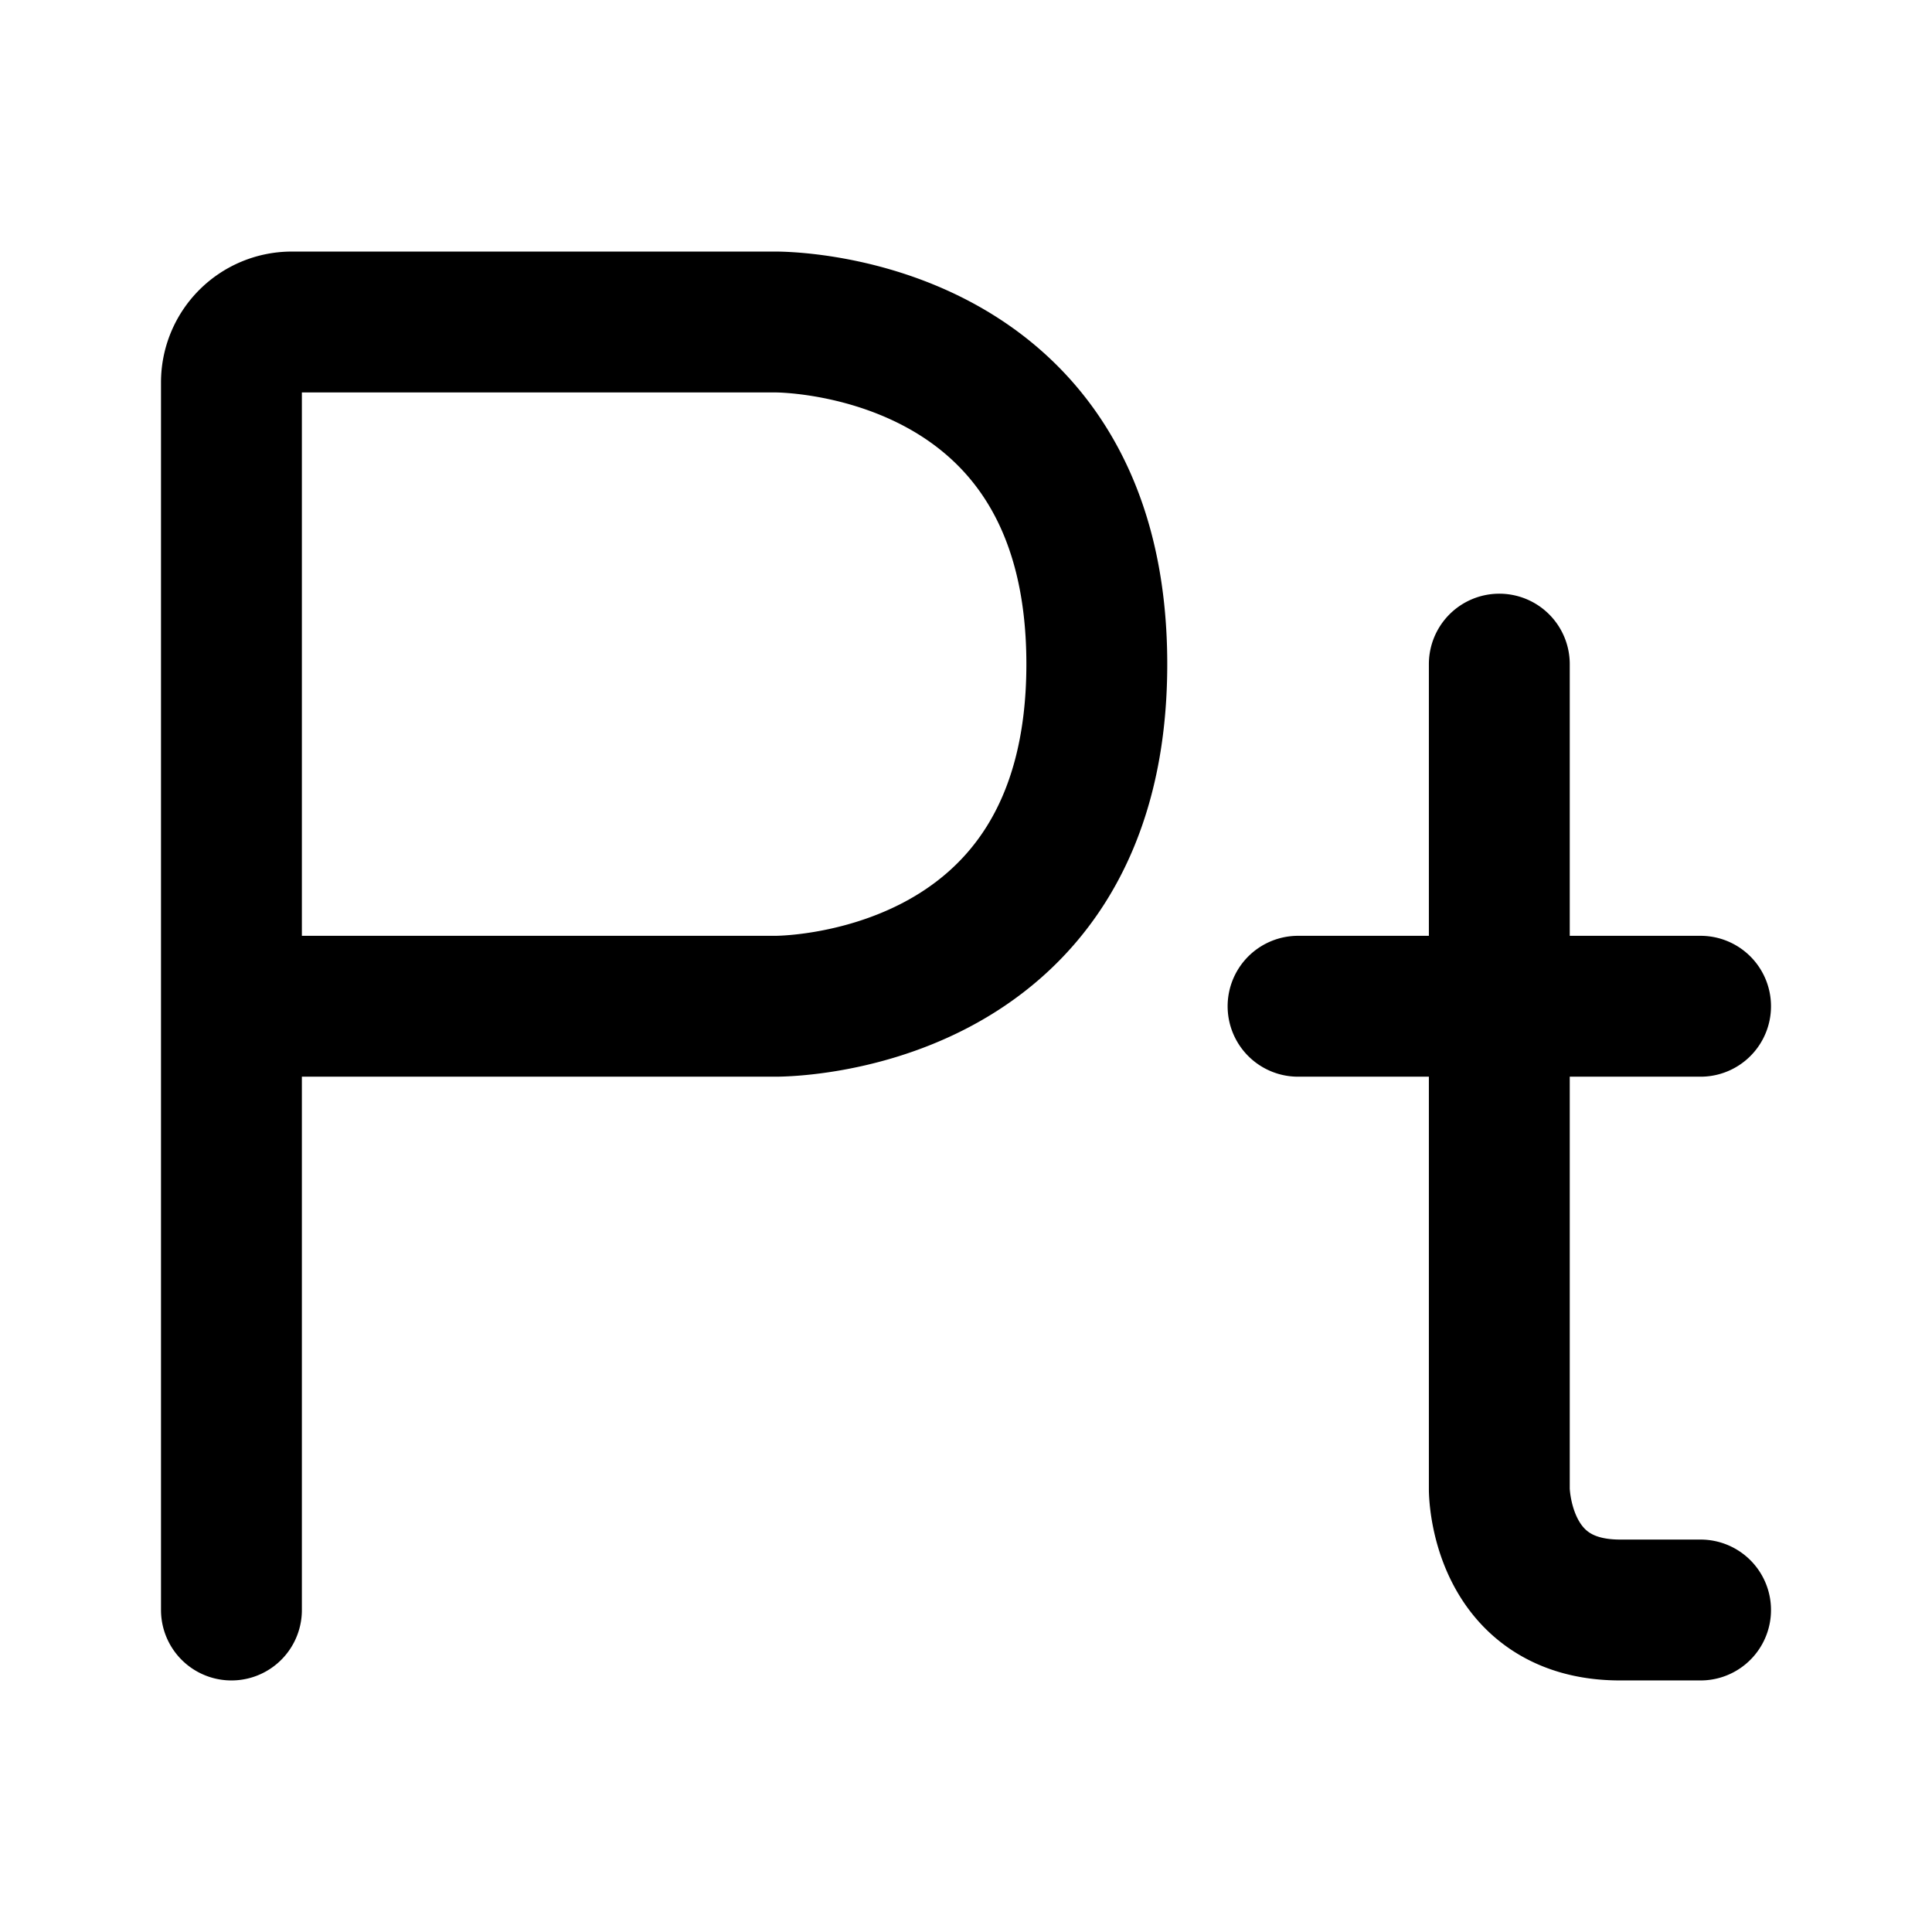 <svg width="192" height="192" viewBox="0 0 192 192" fill="none" xmlns="http://www.w3.org/2000/svg"><path d="M23 160V38a6 6 0 0 1 6-6h48s32-.418 32 34-32 34-32 34H23m106 0h40m-20-34v82s0 12 12 12h8" stroke="#000" stroke-width="14" stroke-linecap="round" stroke-linejoin="round"/></svg>